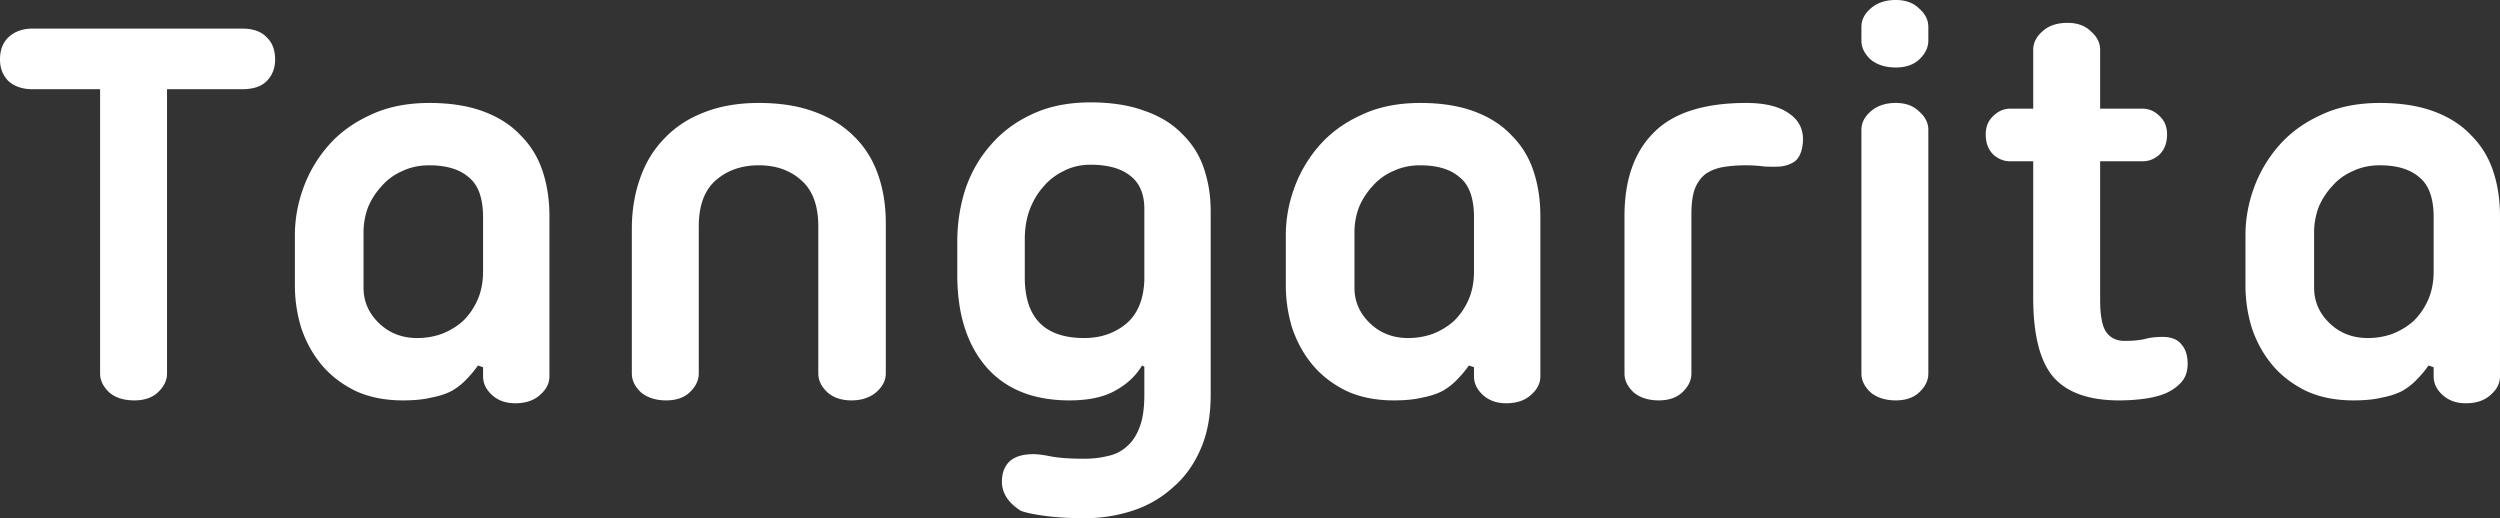 <svg xmlns="http://www.w3.org/2000/svg" viewBox="528.641 32.145 320.897 66.518">
    <rect x="528.641" y="32.145" width="320.897" height="66.518" fill="#333333" stroke="none"/>
    <path fill="#fff" d="M559.698 35.816c1.419 0 2.471.367 3.157 1.101.734.685 1.101 1.64 1.101 2.863 0 1.126-.367 2.056-1.101 2.79-.686.686-1.738 1.028-3.157 1.028h-9.618v36.49c0 .881-.392 1.688-1.175 2.423-.734.685-1.738 1.028-3.01 1.028-1.371 0-2.448-.343-3.231-1.028-.783-.735-1.175-1.542-1.175-2.423v-36.49h-8.663c-1.273 0-2.301-.342-3.084-1.028-.734-.734-1.101-1.664-1.101-2.79 0-1.223.367-2.178 1.101-2.863.783-.734 1.811-1.101 3.084-1.101h26.872Zm35.062 48.09c-1.224 0-2.227-.367-3.01-1.102-.734-.685-1.101-1.468-1.101-2.349V79.28l-.661-.22c-.44.636-.93 1.223-1.468 1.762-.49.539-1.102 1.028-1.836 1.468-.734.392-1.615.686-2.643.881-.979.245-2.203.368-3.671.368-2.349 0-4.405-.416-6.167-1.249-1.762-.881-3.206-2.007-4.332-3.377-1.126-1.37-1.982-2.937-2.57-4.699a18.502 18.502 0 0 1-.807-5.433V62.32c0-2.056.367-4.087 1.101-6.094a17.034 17.034 0 0 1 3.23-5.433c1.42-1.615 3.206-2.912 5.36-3.891 2.154-1.028 4.674-1.542 7.562-1.542 2.692 0 5.017.367 6.975 1.102 1.958.734 3.549 1.762 4.773 3.083 1.272 1.273 2.202 2.79 2.789 4.552.588 1.762.882 3.696.882 5.8v20.558c0 .881-.392 1.664-1.175 2.349-.784.735-1.86 1.102-3.231 1.102Zm-4.111-23.862c0-2.447-.612-4.16-1.836-5.139-1.174-1.028-2.863-1.542-5.066-1.542-1.272 0-2.423.245-3.45.734a7.348 7.348 0 0 0-2.644 1.909 9.29 9.29 0 0 0-1.762 2.717 9.21 9.21 0 0 0-.587 3.304v7.048c0 1.762.661 3.279 1.982 4.552 1.322 1.273 2.961 1.909 4.92 1.909a9.283 9.283 0 0 0 3.083-.514 8.913 8.913 0 0 0 2.717-1.615c.783-.735 1.419-1.64 1.909-2.717.489-1.077.734-2.325.734-3.744v-6.902Zm35.394-14.684c2.692 0 5.041.367 7.048 1.102 2.056.734 3.769 1.786 5.139 3.157 1.371 1.321 2.399 2.936 3.084 4.845.685 1.909 1.028 4.014 1.028 6.314v19.31c0 .881-.416 1.688-1.248 2.423-.832.685-1.885 1.028-3.157 1.028-1.273 0-2.301-.343-3.084-1.028-.783-.735-1.175-1.542-1.175-2.423V61.219c0-2.692-.734-4.674-2.202-5.947-1.42-1.273-3.231-1.909-5.433-1.909-2.203 0-4.038.636-5.507 1.909-1.468 1.273-2.202 3.255-2.202 5.947v18.869c0 .881-.392 1.688-1.175 2.423-.734.685-1.738 1.028-3.01 1.028-1.322 0-2.399-.343-3.231-1.028-.783-.735-1.175-1.542-1.175-2.423V61.513c0-2.301.343-4.43 1.028-6.388.686-2.007 1.714-3.72 3.084-5.139 1.37-1.469 3.059-2.595 5.066-3.378 2.056-.832 4.43-1.248 7.122-1.248Zm58 37.444c0 2.741-.44 5.091-1.321 7.049-.881 2.007-2.081 3.646-3.598 4.919-1.468 1.321-3.182 2.3-5.139 2.937a19.84 19.84 0 0 1-6.168.954c-1.86 0-3.524-.098-4.992-.294-1.469-.195-2.521-.416-3.157-.66-1.615-1.028-2.423-2.276-2.423-3.745 0-1.077.318-1.933.954-2.57.686-.636 1.714-.954 3.084-.954.539 0 1.297.098 2.276.294 1.028.195 2.448.293 4.258.293 1.126 0 2.154-.122 3.084-.367a5.005 5.005 0 0 0 2.423-1.248c.685-.587 1.223-1.419 1.615-2.496.392-1.028.588-2.398.588-4.112v-3.597l-.294-.147c-.783 1.321-1.934 2.398-3.451 3.23-1.468.833-3.426 1.249-5.873 1.249-4.601 0-8.15-1.42-10.646-4.259-2.497-2.888-3.745-6.828-3.745-11.82v-4.332c0-2.301.343-4.528 1.028-6.681.734-2.154 1.811-4.038 3.231-5.654 1.419-1.664 3.181-2.985 5.286-3.964 2.154-1.028 4.674-1.542 7.562-1.542 2.692 0 5.017.367 6.975 1.101 1.958.685 3.549 1.664 4.772 2.937a10.924 10.924 0 0 1 2.79 4.405c.588 1.713.881 3.549.881 5.507v23.567Zm-16.226-7.268c2.056 0 3.818-.588 5.287-1.762 1.517-1.224 2.324-3.109 2.423-5.654v-9.177c0-1.909-.612-3.329-1.836-4.258-1.175-.93-2.863-1.395-5.066-1.395-1.273 0-2.423.269-3.451.807a7.733 7.733 0 0 0-2.643 2.056c-.734.832-1.321 1.835-1.762 3.01-.392 1.126-.587 2.35-.587 3.671v4.919c0 5.188 2.545 7.783 7.635 7.783Zm54.137 8.37c-1.223 0-2.227-.367-3.01-1.102-.734-.685-1.101-1.468-1.101-2.349V79.28l-.661-.22c-.441.636-.93 1.223-1.468 1.762-.49.539-1.102 1.028-1.836 1.468-.734.392-1.615.686-2.643.881-.979.245-2.203.368-3.671.368-2.349 0-4.405-.416-6.167-1.249-1.762-.881-3.206-2.007-4.332-3.377-1.126-1.37-1.982-2.937-2.57-4.699a18.502 18.502 0 0 1-.807-5.433V62.32c0-2.056.367-4.087 1.101-6.094a17.034 17.034 0 0 1 3.23-5.433c1.42-1.615 3.206-2.912 5.36-3.891 2.154-1.028 4.674-1.542 7.562-1.542 2.692 0 5.017.367 6.975 1.102 1.958.734 3.549 1.762 4.772 3.083 1.273 1.273 2.203 2.79 2.79 4.552.588 1.762.881 3.696.881 5.8v20.558c0 .881-.391 1.664-1.174 2.349-.783.735-1.86 1.102-3.231 1.102Zm-4.111-23.862c0-2.447-.612-4.16-1.836-5.139-1.174-1.028-2.863-1.542-5.066-1.542-1.272 0-2.423.245-3.45.734a7.348 7.348 0 0 0-2.644 1.909 9.29 9.29 0 0 0-1.762 2.717 9.21 9.21 0 0 0-.587 3.304v7.048c0 1.762.661 3.279 1.982 4.552 1.322 1.273 2.962 1.909 4.919 1.909a9.284 9.284 0 0 0 3.084-.514 8.9 8.9 0 0 0 2.717-1.615c.783-.735 1.419-1.64 1.909-2.717.489-1.077.734-2.325.734-3.744v-6.902Zm34.953-6.681c-1.077 0-2.055.073-2.936.22-.881.147-1.64.441-2.276.881-.588.441-1.053 1.077-1.395 1.909-.294.832-.441 1.909-.441 3.231v20.484c0 .881-.392 1.688-1.175 2.423-.734.685-1.737 1.028-3.01 1.028-1.321 0-2.398-.343-3.23-1.028-.784-.735-1.175-1.542-1.175-2.423V59.897c0-4.65 1.248-8.223 3.744-10.719 2.497-2.545 6.461-3.818 11.894-3.818 2.497 0 4.381.49 5.654 1.469 1.321.979 1.835 2.349 1.542 4.111-.147.881-.466 1.517-.955 1.909-.49.343-1.077.563-1.762.661-.685.049-1.419.049-2.203 0a18.321 18.321 0 0 0-2.276-.147Zm14.774-4.552c0-.881.392-1.664 1.175-2.349.832-.735 1.909-1.102 3.231-1.102 1.272 0 2.276.367 3.01 1.102.783.685 1.174 1.468 1.174 2.349v31.277c0 .881-.391 1.688-1.174 2.423-.734.685-1.738 1.028-3.01 1.028-1.322 0-2.399-.343-3.231-1.028-.783-.735-1.175-1.542-1.175-2.423V48.811Zm0-13.216c0-.881.392-1.664 1.175-2.349.832-.734 1.909-1.101 3.231-1.101 1.272 0 2.276.367 3.01 1.101.783.685 1.174 1.468 1.174 2.349v1.762c0 .881-.391 1.689-1.174 2.423-.734.686-1.738 1.028-3.01 1.028-1.322 0-2.399-.342-3.231-1.028-.783-.734-1.175-1.542-1.175-2.423v-1.762Zm22.052 10.499v-7.562c0-.881.391-1.664 1.174-2.349.783-.734 1.86-1.102 3.231-1.102 1.272 0 2.276.368 3.01 1.102.783.685 1.175 1.468 1.175 2.349v7.562h5.433c.832 0 1.566.319 2.202.955.637.587.955 1.37.955 2.349 0 1.077-.318 1.934-.955 2.57-.636.587-1.37.881-2.202.881h-5.433v17.768c0 2.055.269 3.45.807 4.185.539.734 1.322 1.101 2.35 1.101.978 0 1.811-.074 2.496-.22.685-.196 1.468-.294 2.35-.294 1.125 0 1.933.318 2.422.954.539.588.808 1.42.808 2.497 0 .93-.245 1.688-.734 2.276-.49.587-1.151 1.076-1.983 1.468-.783.343-1.713.587-2.789.734-1.028.147-2.13.221-3.304.221-3.818 0-6.608-.98-8.37-2.937-1.762-2.007-2.643-5.433-2.643-10.279V52.849h-2.937c-.832 0-1.567-.294-2.203-.881-.636-.636-.954-1.493-.954-2.57 0-.979.318-1.762.954-2.349.636-.636 1.371-.955 2.203-.955h2.937Zm55.511 37.812c-1.224 0-2.227-.367-3.01-1.102-.734-.685-1.101-1.468-1.101-2.349V79.28l-.661-.22c-.441.636-.93 1.223-1.468 1.762-.49.539-1.102 1.028-1.836 1.468-.734.392-1.615.686-2.643.881-.979.245-2.203.368-3.671.368-2.349 0-4.405-.416-6.167-1.249-1.762-.881-3.207-2.007-4.332-3.377-1.126-1.37-1.982-2.937-2.57-4.699a18.502 18.502 0 0 1-.807-5.433V62.32c0-2.056.367-4.087 1.101-6.094a17.034 17.034 0 0 1 3.23-5.433c1.42-1.615 3.206-2.912 5.36-3.891 2.153-1.028 4.674-1.542 7.562-1.542 2.692 0 5.017.367 6.975 1.102 1.958.734 3.549 1.762 4.772 3.083 1.273 1.273 2.203 2.79 2.79 4.552.588 1.762.881 3.696.881 5.8v20.558c0 .881-.391 1.664-1.174 2.349-.784.735-1.86 1.102-3.231 1.102Zm-4.111-23.862c0-2.447-.612-4.16-1.836-5.139-1.174-1.028-2.863-1.542-5.066-1.542-1.272 0-2.423.245-3.45.734a7.348 7.348 0 0 0-2.644 1.909 9.29 9.29 0 0 0-1.762 2.717 9.21 9.21 0 0 0-.587 3.304v7.048c0 1.762.661 3.279 1.982 4.552 1.322 1.273 2.961 1.909 4.919 1.909a9.284 9.284 0 0 0 3.084-.514 8.913 8.913 0 0 0 2.717-1.615c.783-.735 1.419-1.64 1.909-2.717.489-1.077.734-2.325.734-3.744v-6.902Z"/>
</svg>